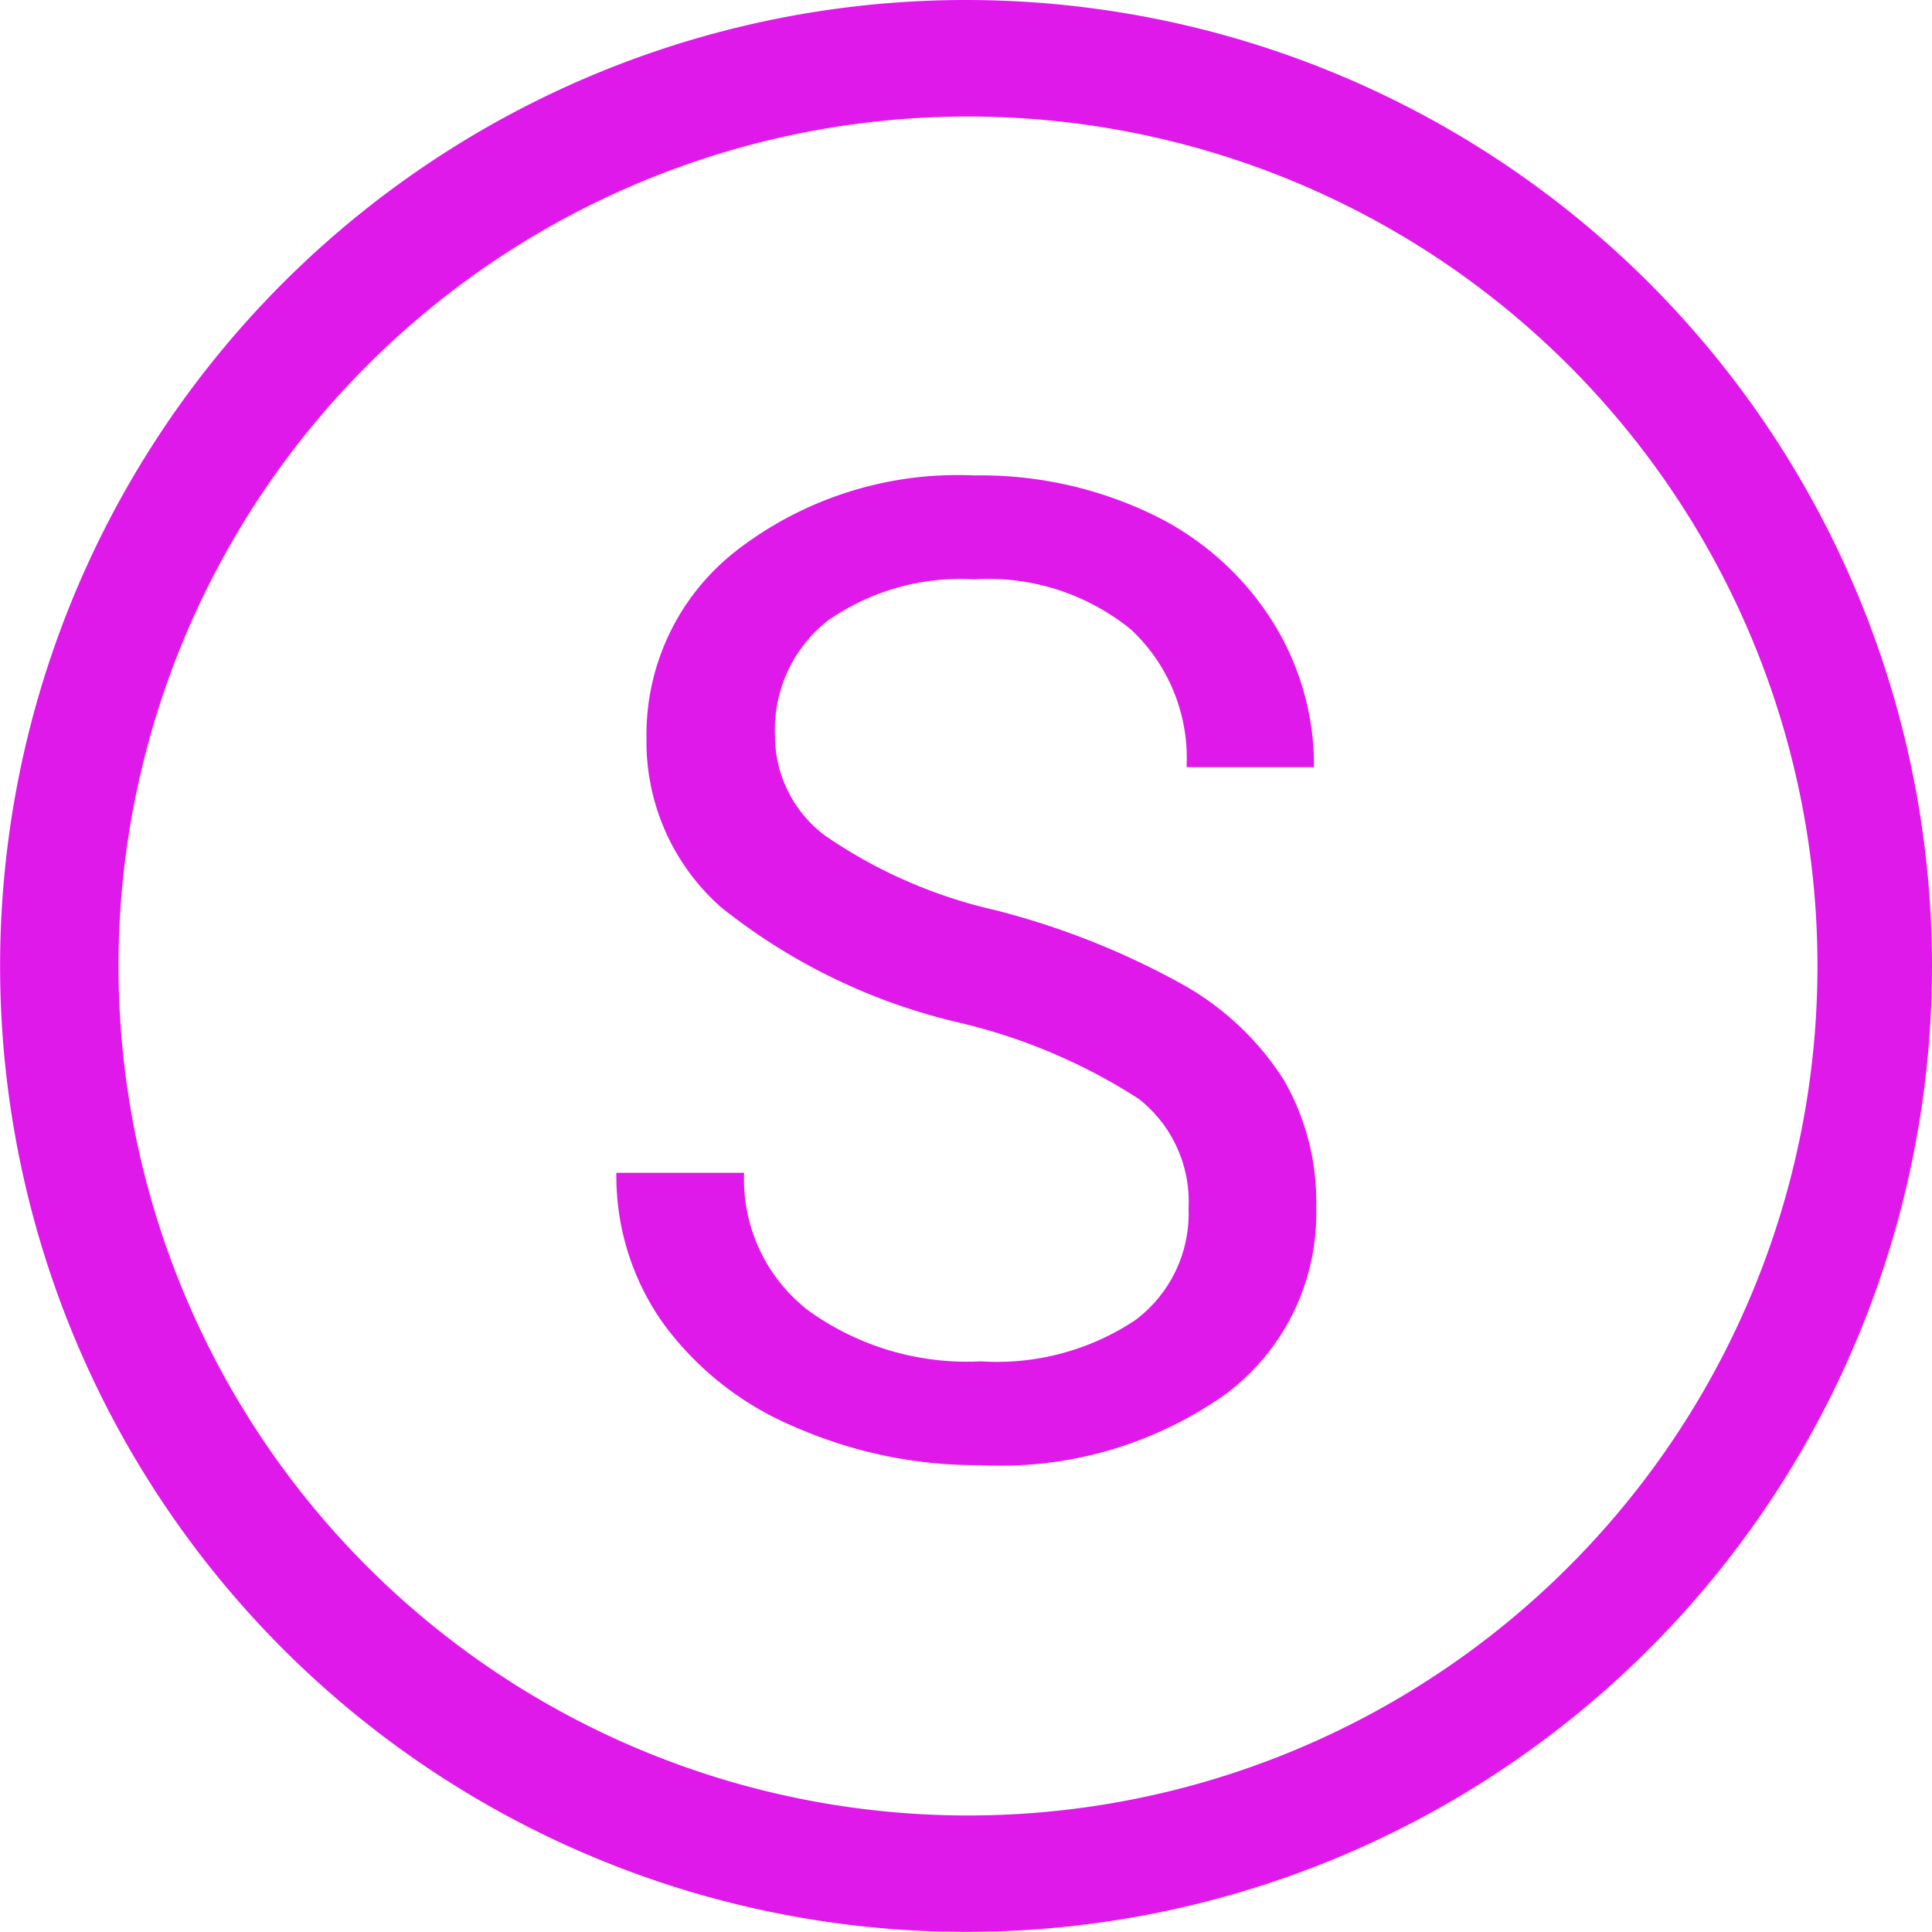 <svg xmlns="http://www.w3.org/2000/svg" width="37.902" height="37.901" viewBox="0 0 37.902 37.901">
  <g id="Group_305" data-name="Group 305" opacity="0.9">
    <path id="Path_312" data-name="Path 312" d="M169.363,171.391a18.95,18.95,0,1,0,18.951,18.951A18.951,18.951,0,0,0,169.363,171.391Zm.039,35.616a16.665,16.665,0,1,1,16.665-16.665A16.664,16.664,0,0,1,169.4,207.007Z" transform="translate(-150.412 -171.391)" fill="#dc00e8"/>
    <g id="Group_304" data-name="Group 304" transform="translate(12.085 9.327)">
      <path id="Path_313" data-name="Path 313" d="M167.432,190.071a11.713,11.713,0,0,1-4.665-2.264,4.326,4.326,0,0,1-1.46-3.318,4.566,4.566,0,0,1,1.784-3.691,7.091,7.091,0,0,1,4.641-1.46,7.768,7.768,0,0,1,3.472.752,5.709,5.709,0,0,1,2.361,2.077,5.3,5.3,0,0,1,.837,2.894h-2.5a3.454,3.454,0,0,0-1.09-2.7,4.435,4.435,0,0,0-3.076-.985,4.546,4.546,0,0,0-2.874.812,2.718,2.718,0,0,0-1.034,2.257,2.442,2.442,0,0,0,.981,1.958,9.65,9.65,0,0,0,3.335,1.462,15.4,15.4,0,0,1,3.686,1.462,5.577,5.577,0,0,1,1.973,1.86,4.755,4.755,0,0,1,.642,2.506,4.416,4.416,0,0,1-1.791,3.679,7.638,7.638,0,0,1-4.79,1.383,8.9,8.9,0,0,1-3.634-.745,6.121,6.121,0,0,1-2.6-2.044,4.989,4.989,0,0,1-.914-2.947h2.506a3.248,3.248,0,0,0,1.265,2.705,5.323,5.323,0,0,0,3.38.994,4.9,4.9,0,0,0,3.024-.805,2.61,2.61,0,0,0,1.05-2.195,2.563,2.563,0,0,0-.974-2.147A11.22,11.22,0,0,0,167.432,190.071Z" transform="translate(-160.709 -179.338)" fill="#dc00e8"/>
    </g>
  </g>
</svg>
